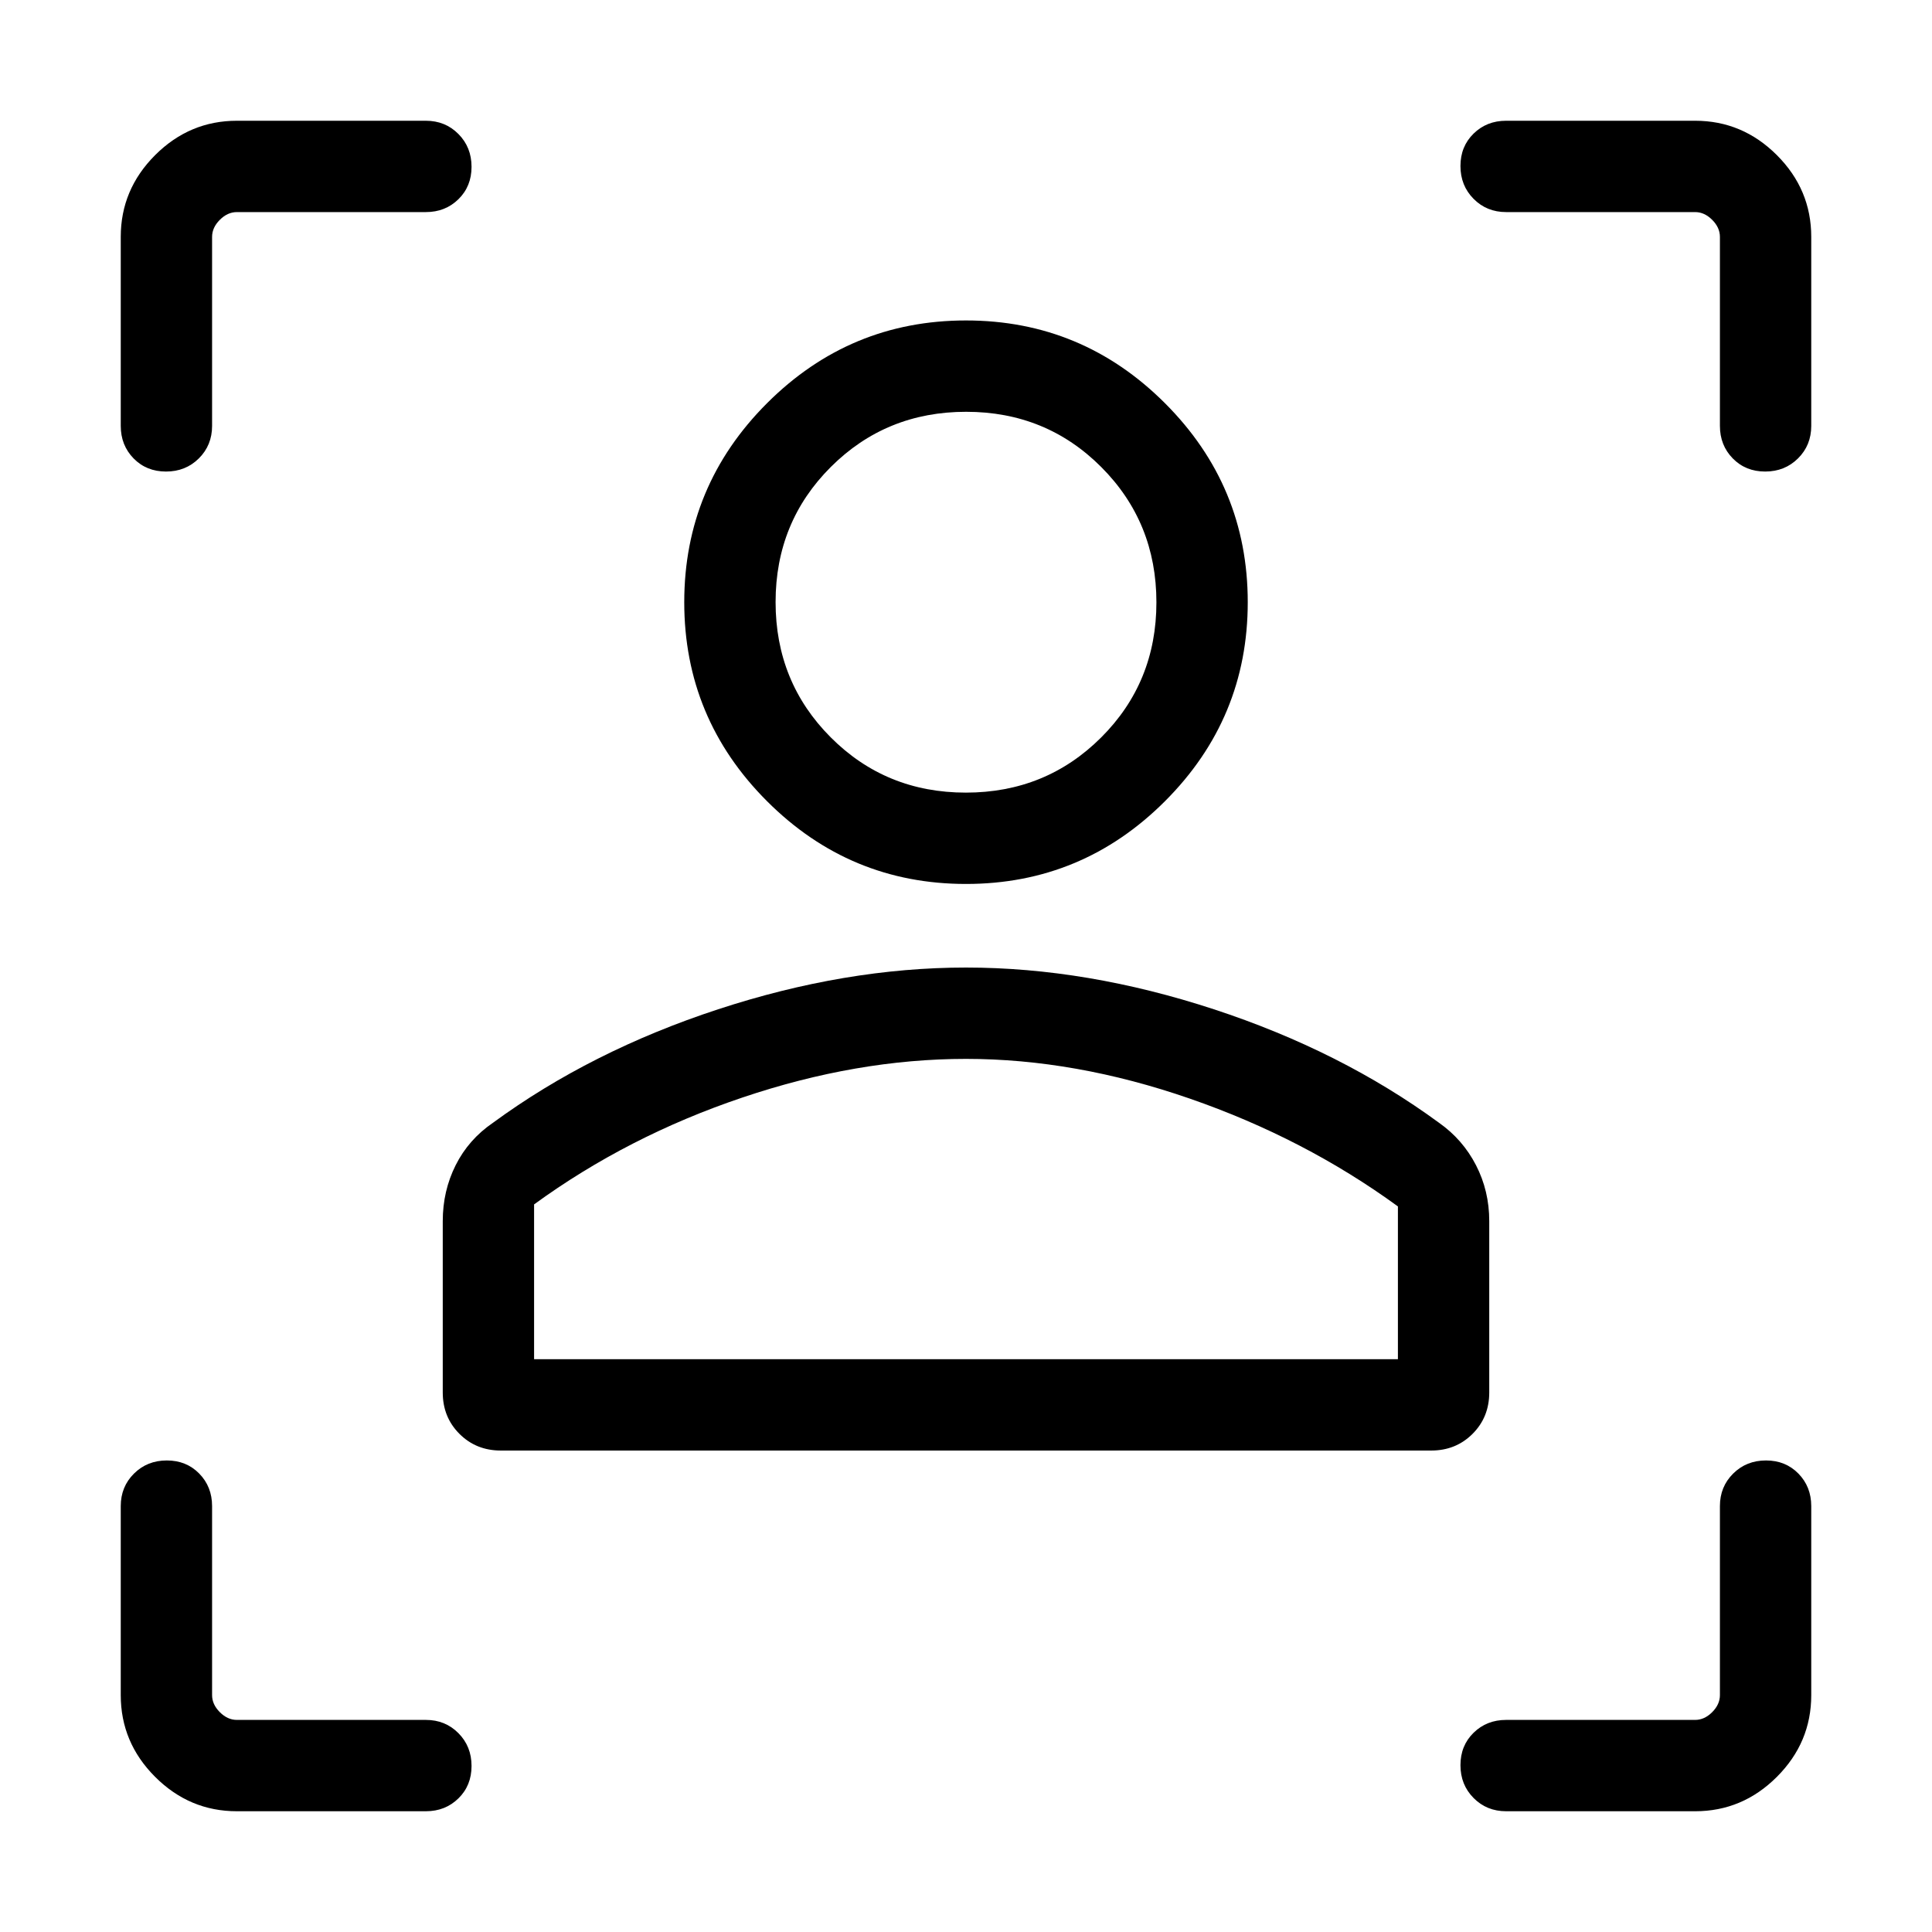 <svg xmlns="http://www.w3.org/2000/svg" width="48" height="48" viewBox="0 -960 960 960"><path d="M711.152-239.234H248.848q-12.26 0-20.553-8.293-8.294-8.293-8.294-20.553v-85.152q0-15.029 6.42-27.804 6.419-12.775 18.503-21.041 48.692-35.692 111.933-56.423 63.241-20.731 123.153-20.731 59.913 0 123.143 20.731 63.231 20.731 111.923 56.423 11.769 8.307 18.346 21.069 6.577 12.762 6.577 27.776v85.152q0 12.26-8.294 20.553-8.293 8.293-20.553 8.293Zm-445.767-45.383h429.23v-75.923q-46.461-33.846-103.423-53.576Q534.231-433.847 480-433.847q-54.231 0-111.192 19.231-56.962 19.23-103.423 53.076v76.923ZM480-520.769q-57.749 0-98.874-41.125-41.125-41.124-41.125-98.874 0-57.749 41.125-98.874 41.125-41.124 98.874-41.124 57.749 0 98.874 41.124 41.125 41.125 41.125 98.874 0 57.75-41.125 98.874-41.125 41.125-98.874 41.125Zm-.061-45.384q39.753 0 67.215-27.4 27.461-27.4 27.461-67.154 0-39.753-27.4-67.214-27.4-27.462-67.154-27.462-39.753 0-67.215 27.4-27.461 27.4-27.461 67.154 0 39.753 27.4 67.215 27.4 27.461 67.154 27.461ZM480-284.617Zm0-376.151ZM211.616-854.615h-93.922q-4.616 0-8.463 3.846-3.846 3.847-3.846 8.463v93.922q0 9.644-6.58 16.168-6.58 6.524-16.307 6.524-9.728 0-16.112-6.524-6.384-6.524-6.384-16.168v-93.922q0-23.529 17.081-40.611 17.082-17.082 40.611-17.082h93.922q9.644 0 16.168 6.581 6.524 6.58 6.524 16.307 0 9.727-6.524 16.112-6.524 6.384-16.168 6.384ZM117.694-60.001q-23.53 0-40.61-17.082Q60-94.165 60-117.694v-93.922q0-9.644 6.58-16.168 6.58-6.524 16.308-6.524 9.727 0 16.112 6.524 6.384 6.524 6.384 16.168v93.922q0 4.616 3.846 8.463 3.847 3.846 8.463 3.846h93.922q9.644 0 16.168 6.58 6.524 6.58 6.524 16.307 0 9.728-6.524 16.112-6.524 6.384-16.168 6.384h-93.922Zm724.612 0h-93.922q-9.644 0-16.168-6.58-6.524-6.58-6.524-16.308 0-9.727 6.524-16.112 6.524-6.384 16.168-6.384h93.922q4.616 0 8.463-3.846 3.846-3.847 3.846-8.463v-93.922q0-9.644 6.58-16.168 6.58-6.524 16.307-6.524 9.728 0 16.112 6.524 6.385 6.524 6.385 16.168v93.922q0 23.53-17.082 40.61Q865.835-60 842.306-60Zm-93.922-794.614q-9.644 0-16.168-6.58-6.524-6.58-6.524-16.307 0-9.728 6.524-16.112 6.524-6.385 16.168-6.385h93.922q23.529 0 40.611 17.082 17.082 17.082 17.082 40.611v93.922q0 9.644-6.581 16.168-6.58 6.524-16.307 6.524-9.727 0-16.112-6.524-6.384-6.524-6.384-16.168v-93.922q0-4.616-3.846-8.463-3.847-3.846-8.463-3.846h-93.922Z"/></svg>
